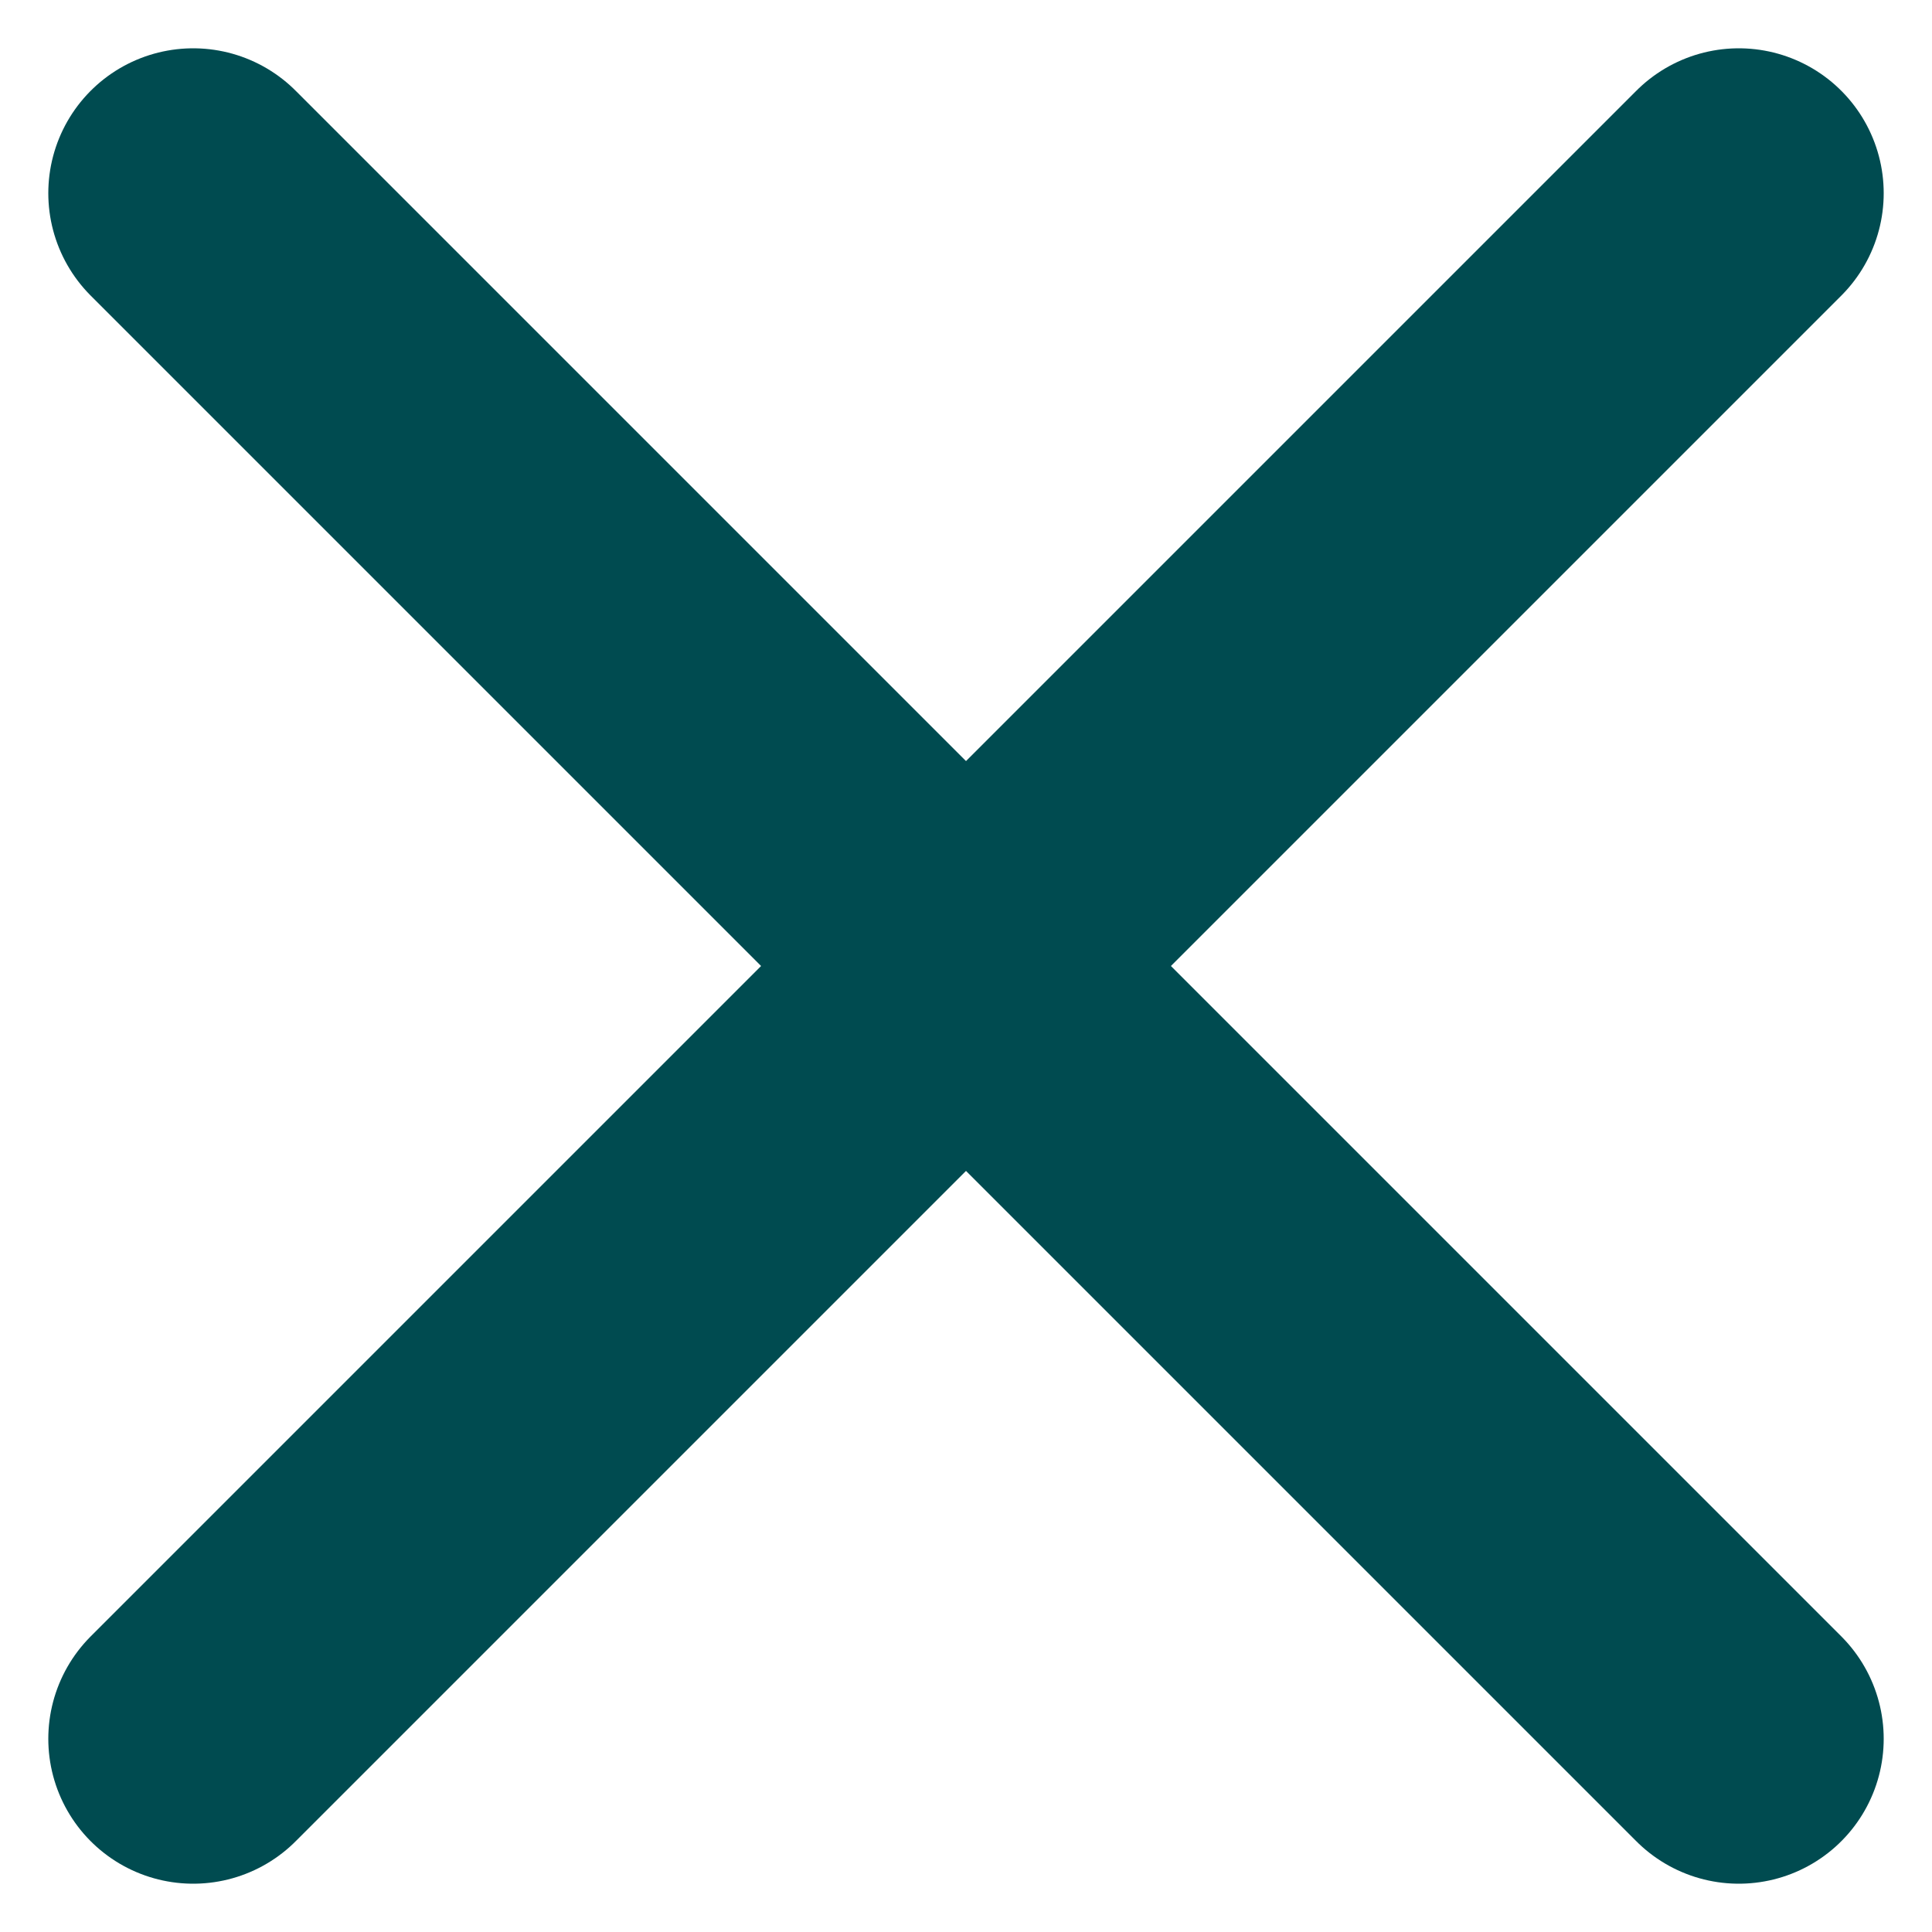 <svg xmlns="http://www.w3.org/2000/svg" viewBox="0 0 100 100" width="40" height="40" fill="none" stroke="#004B50" stroke-width="15" stroke-linecap="round">
  <line x1="10" y1="10" x2="90" y2="90" />
  <line x1="90" y1="10" x2="10" y2="90" />
</svg>